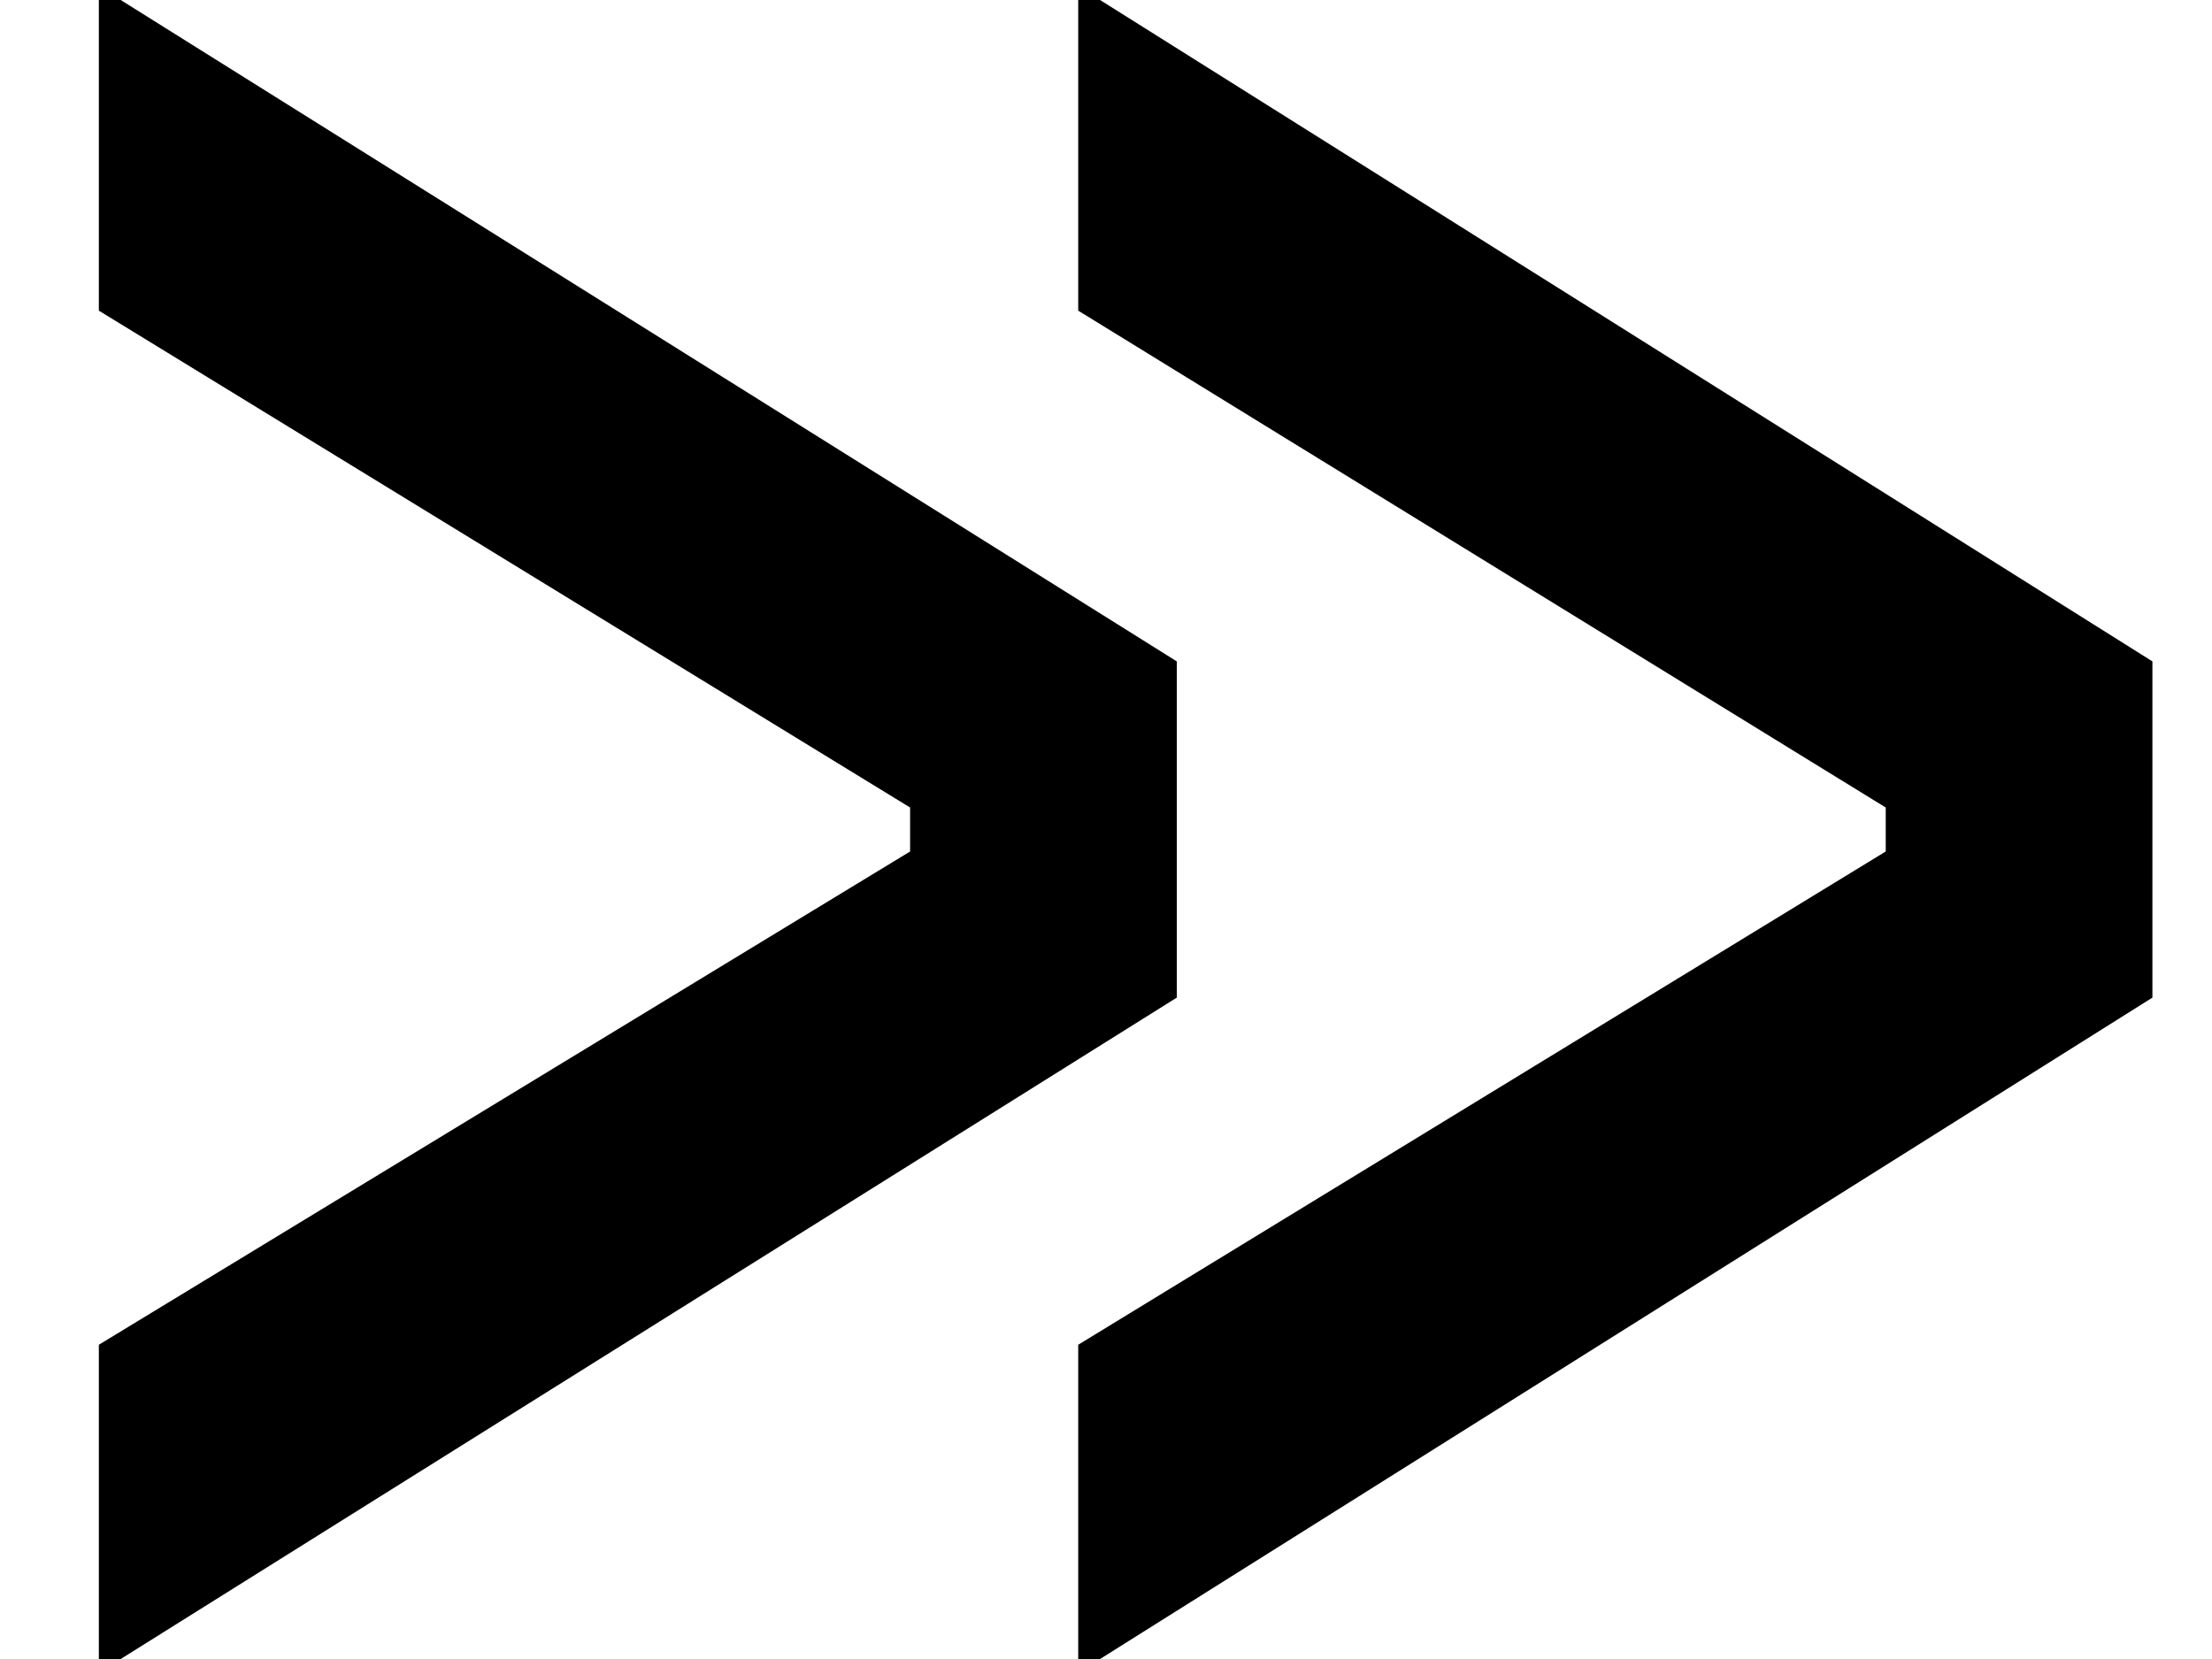 <svg fill="currentColor" viewBox="0 0 16 12" version="1.1" xmlns="http://www.w3.org/2000/svg" xmlns:xlink="http://www.w3.org/1999/xlink">
    <path d="M7.799 12V9.727L13.64 6.159V5.841L7.799 2.247V0H7.957L15.569 4.784V7.216L7.957 12H7.799ZM0.715 9.727L6.583 6.159V5.841L0.715 2.247V0H0.873L8.512 4.784V7.216L0.873 12H0.715V9.727Z" />
</svg>
